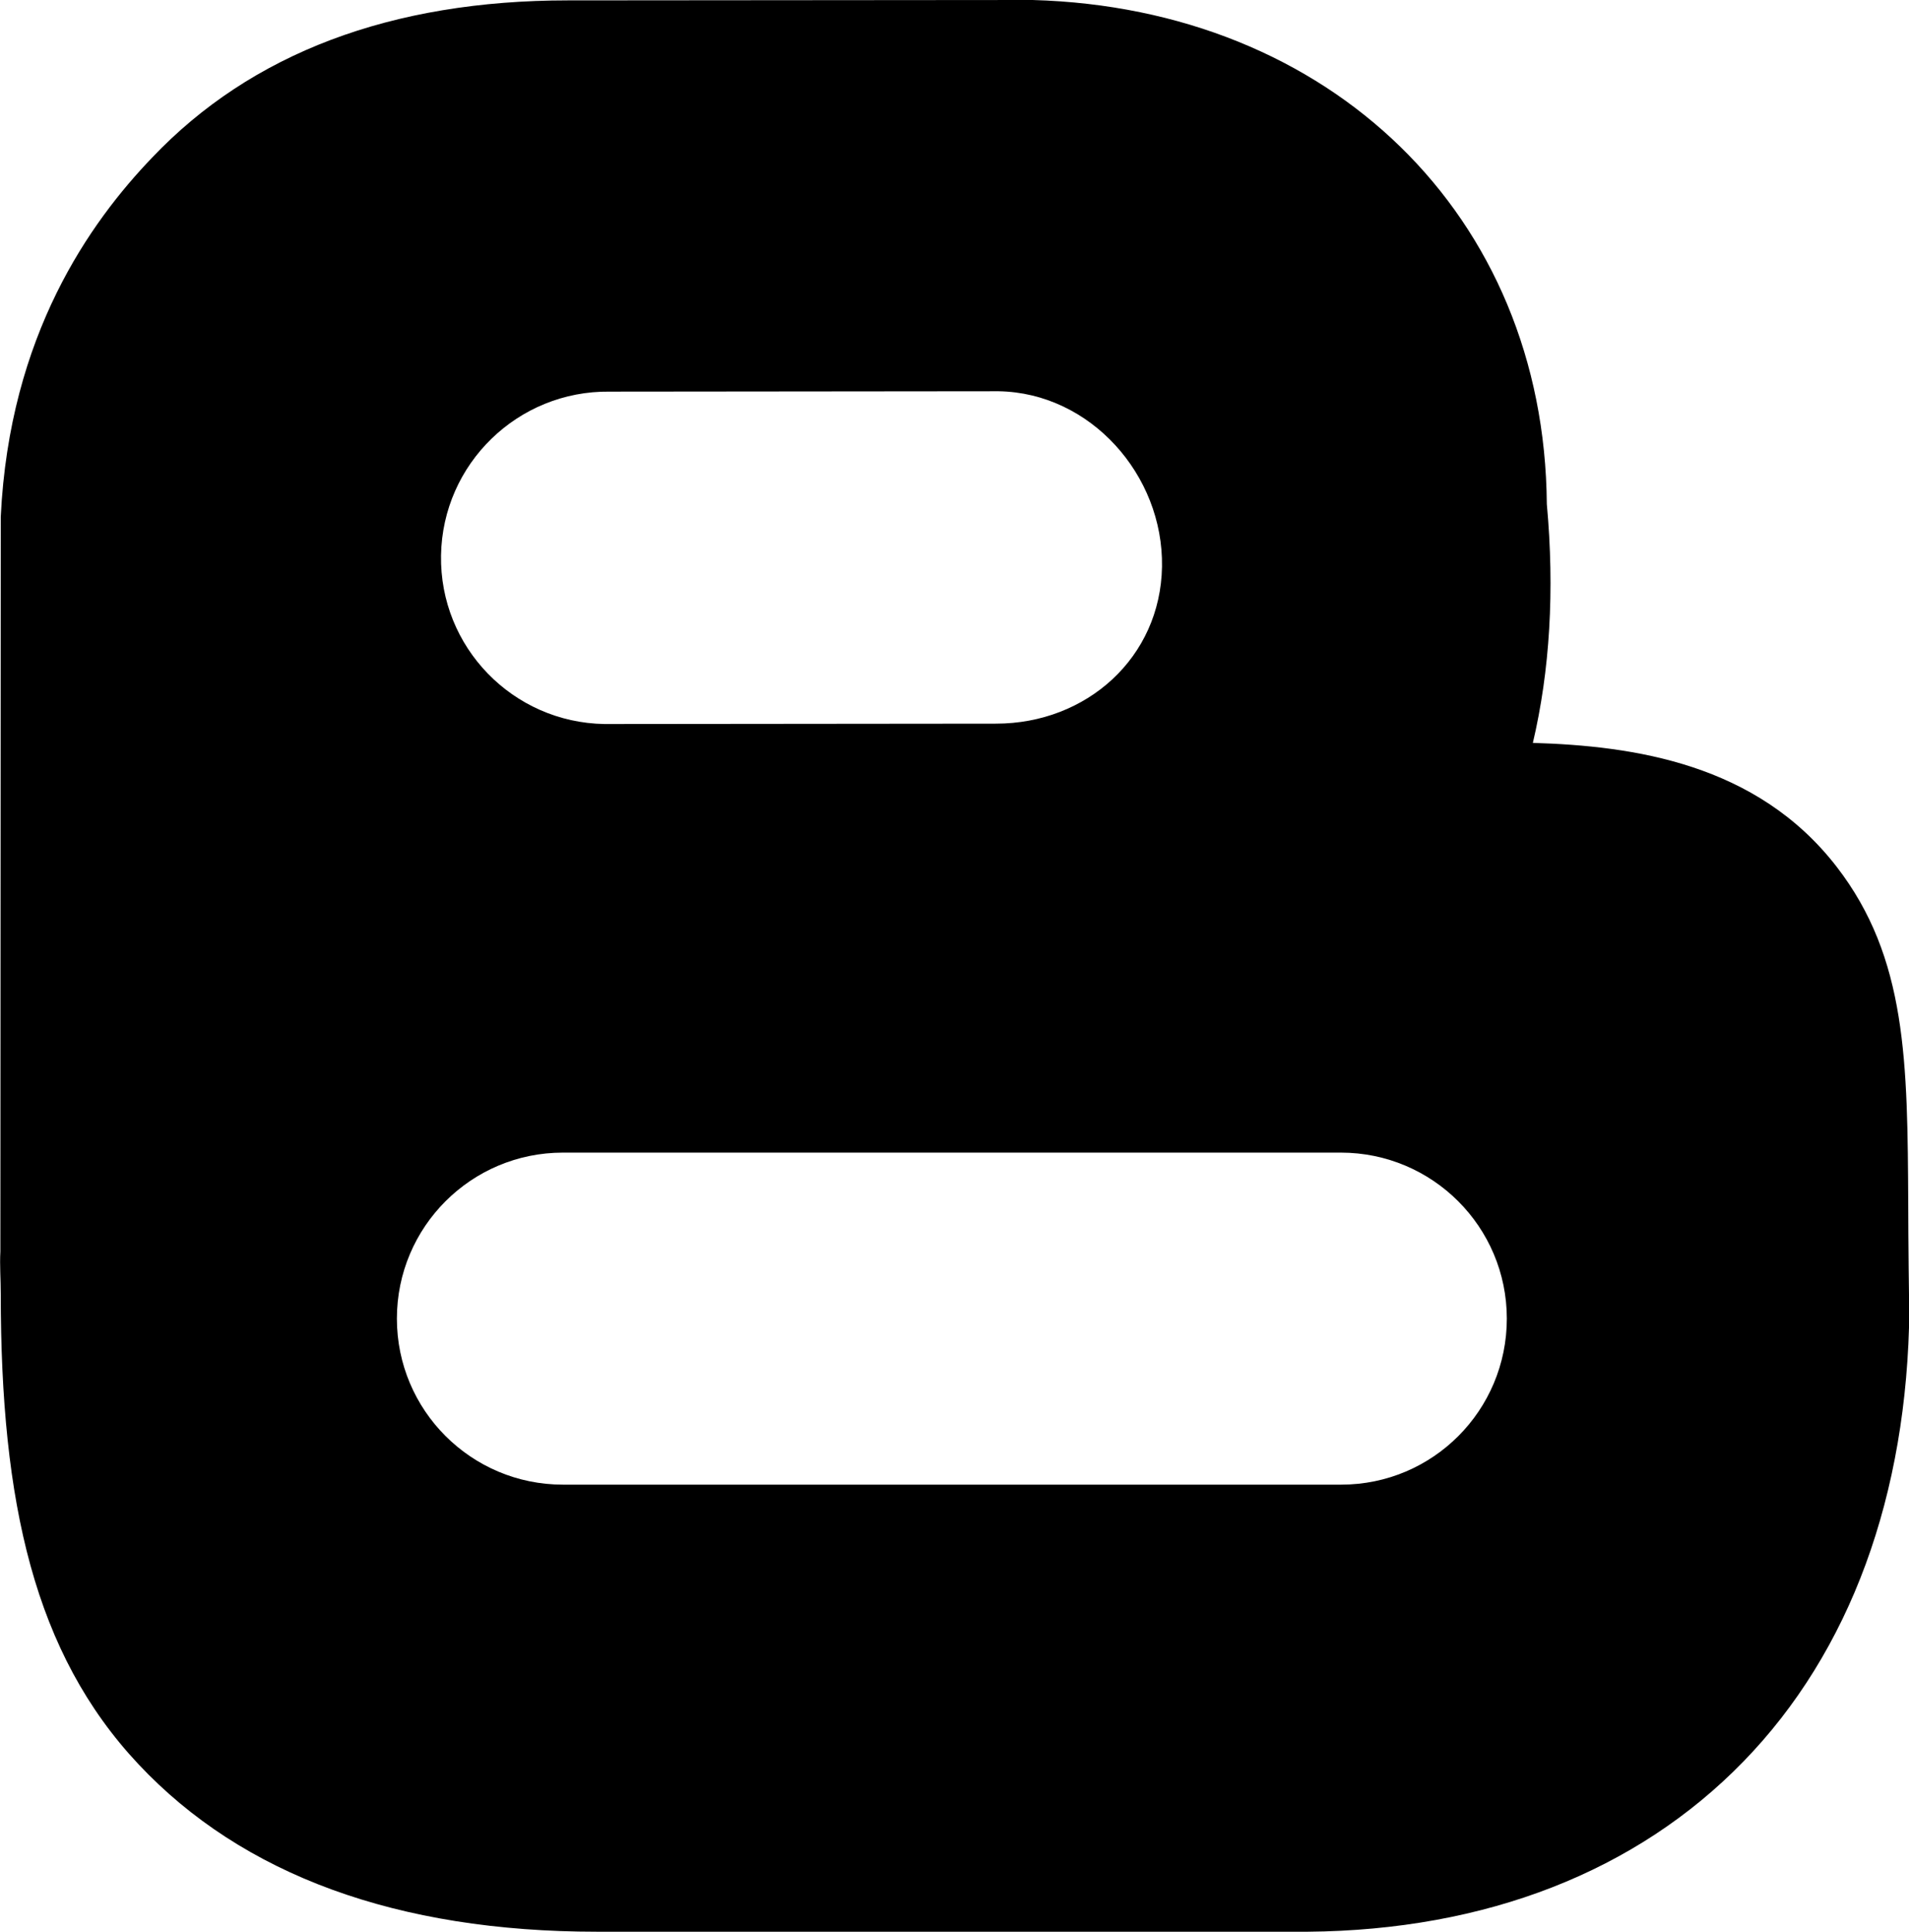 <?xml version="1.0" encoding="utf-8"?>
<svg version="1.1" id="Layer_1" xmlns="http://www.w3.org/2000/svg" xmlns:xlink="http://www.w3.org/1999/xlink" x="0px" y="0px" viewBox="0 0 506 512" style="enable-background:new 0 0 506 512;" xml:space="preserve">
	<path d="M505.8,319.5c-0.2-38.1-0.3-65.6-19-89.8c-21.2-27.4-53.9-32-80.5-32.8c4.5-19.1,5.8-40.4,3.7-63.3 C409.4,57.1,352.6,2.2,273.7,0h-1.1L151.9,0.1h-1.3c-46.9,0-84,14-110.3,41.7C24,58.8,2.5,88.7,0.2,137L0.1,331.7c-0.2,3.7,0.1,7.4,0.1,11.2c0,55.4,8.9,95.3,36.5,124.7S105.3,512,158.3,512c1.1,0,2.3,0,3.5,0h184.8c47.3-0.4,87.2-16,115.5-45.1 s43.5-70.5,44-119.8C506,347.1,505.8,327.3,505.8,319.5L505.8,319.5z M161.6,103.8l103.1-0.1c24.3,0.4,43.7,22.2,43.3,46.5 c-0.4,24.1-20,41.6-44,41.6l-103.8,0.1c-24.3-0.4-43.7-20.4-43.3-44.7c0,0,0,0,0,0l0,0C117.3,122.9,137.3,103.5,161.6,103.8 L161.6,103.8z M355.5,393.5H149.2c-24.3,0-44-19.7-44-44s19.7-44,44-44h206.2c24.3,0,44,19.7,44,44S379.8,393.5,355.5,393.5z" />
</svg>